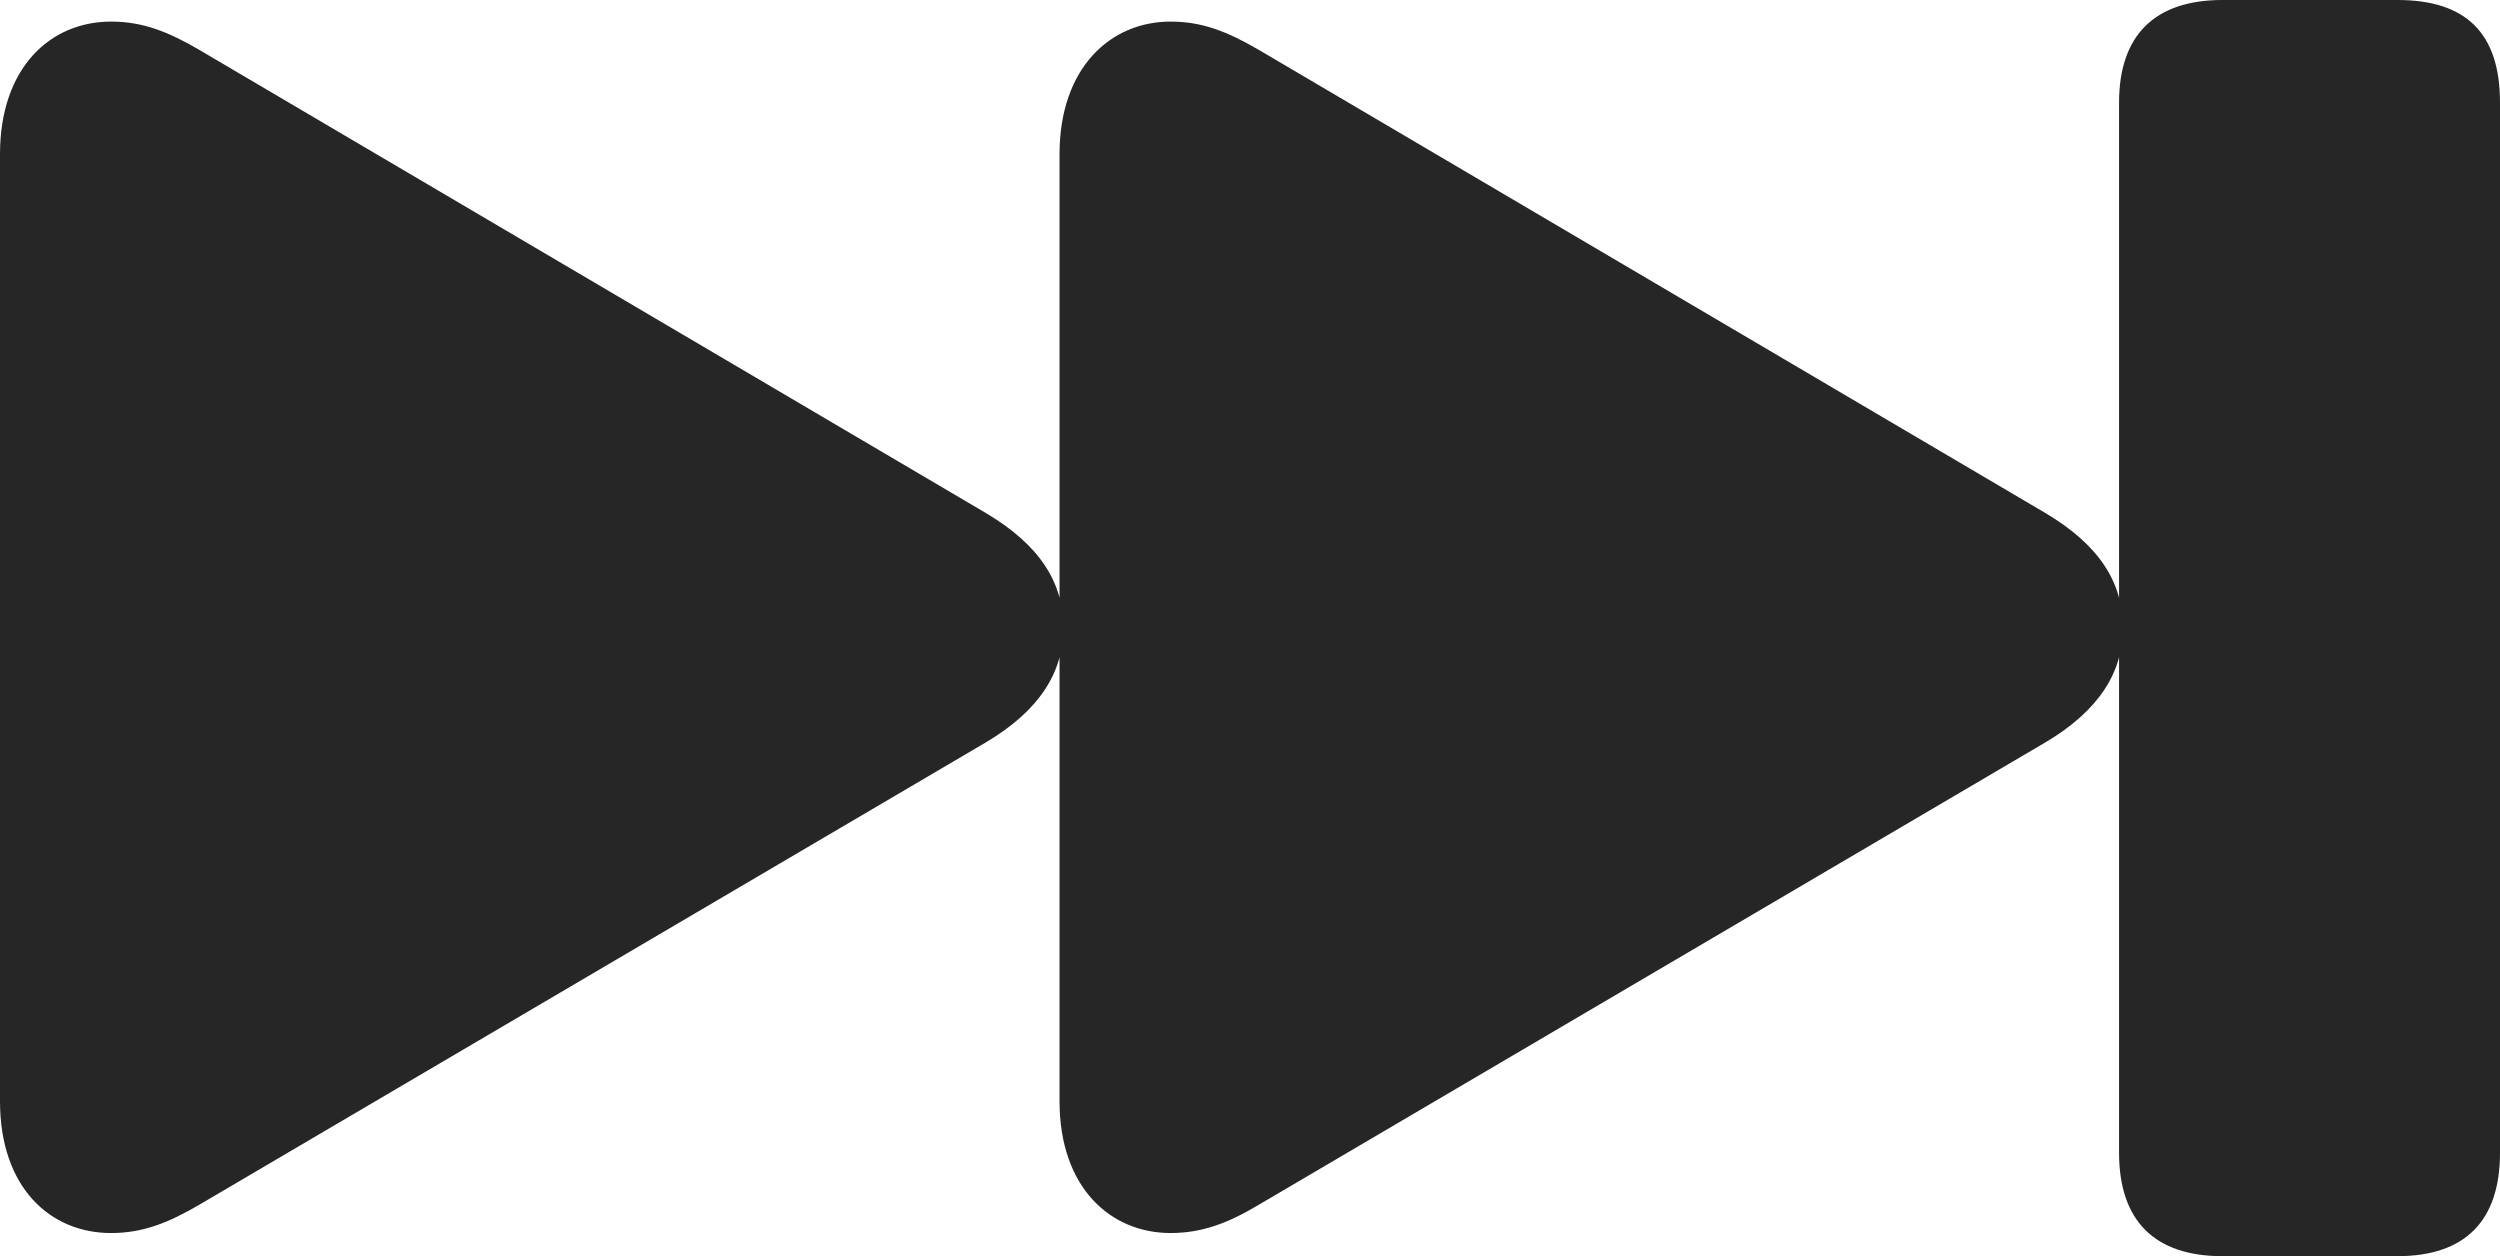 <?xml version="1.0" encoding="UTF-8"?>
<!--Generator: Apple Native CoreSVG 232.5-->
<!DOCTYPE svg
PUBLIC "-//W3C//DTD SVG 1.1//EN"
       "http://www.w3.org/Graphics/SVG/1.1/DTD/svg11.dtd">
<svg version="1.1" xmlns="http://www.w3.org/2000/svg" xmlns:xlink="http://www.w3.org/1999/xlink" width="158.301" height="79.541">
 <g>
  <rect height="79.541" opacity="0" width="158.301" x="0" y="0"/>
  <path d="M140.723 79.541L151.807 79.541C156.104 79.541 158.301 77.295 158.301 72.998L158.301 6.494C158.301 2.051 156.104 0 151.807 0L140.723 0C136.426 0 134.18 2.246 134.18 6.494L134.18 72.998C134.18 77.295 136.426 79.541 140.723 79.541ZM74.121 78.076C76.123 78.076 77.783 77.441 79.736 76.269L129.492 47.022C132.959 44.971 134.424 42.529 134.424 39.746C134.424 36.914 132.959 34.522 129.492 32.471L79.736 3.174C77.734 2.002 76.123 1.367 74.121 1.367C70.312 1.367 67.09 4.297 67.09 9.766L67.09 69.727C67.09 75.195 70.312 78.076 74.121 78.076ZM7.031 78.076C9.033 78.076 10.645 77.441 12.646 76.269L62.402 47.022C65.869 44.971 67.334 42.529 67.334 39.746C67.334 36.914 65.869 34.522 62.402 32.471L12.646 3.174C10.645 2.002 9.033 1.367 7.031 1.367C3.174 1.367 0 4.297 0 9.766L0 69.727C0 75.195 3.174 78.076 7.031 78.076Z" fill="#000000" fill-opacity="0.85"/>
 </g>
</svg>
